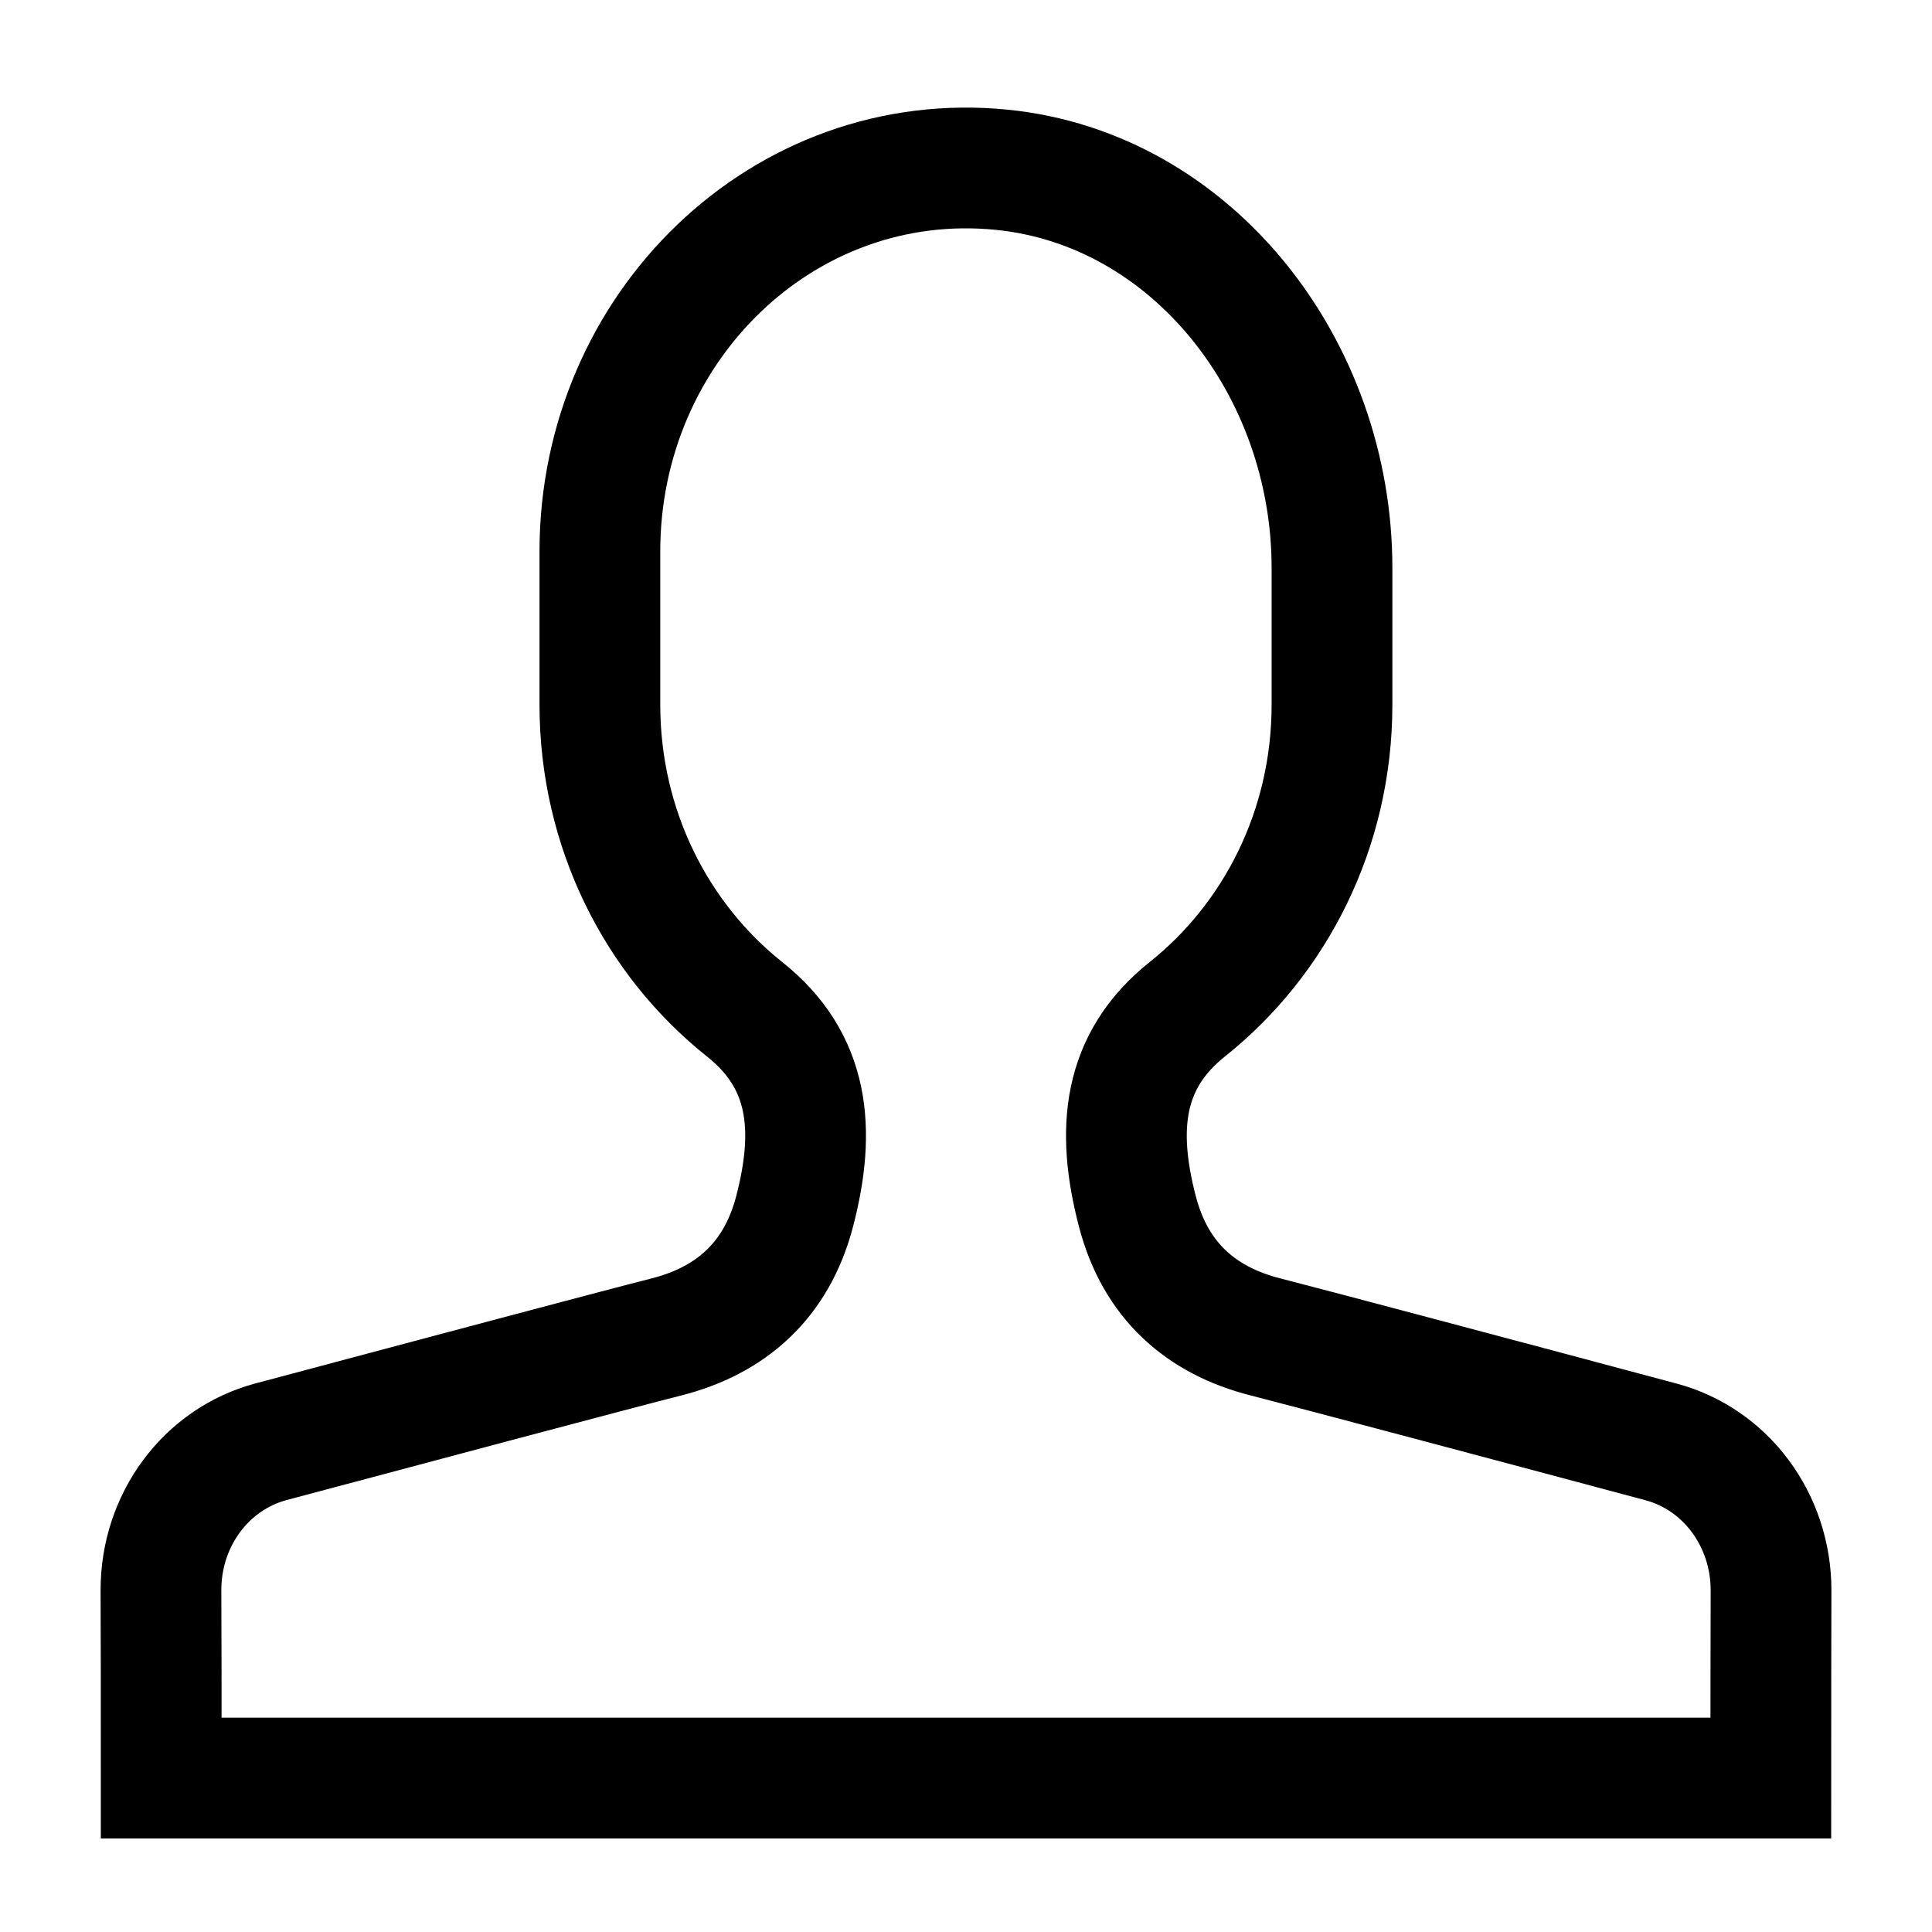 <svg width="16" height="16" viewBox="0 0 16 16" fill="none" xmlns="http://www.w3.org/2000/svg">
    <path fill-rule="evenodd" clip-rule="evenodd" d="M13.755 11.941C12.639 11.642 10.85 11.166 10.481 11.072C9.943 10.936 9.568 10.602 9.42 10.035C9.241 9.352 9.297 8.785 9.833 8.358C10.56 7.779 11.031 6.867 11.031 5.836V4.703C11.031 3.045 9.874 1.564 8.297 1.406C6.489 1.225 4.968 2.71 4.968 4.566V5.836C4.968 6.867 5.439 7.779 6.166 8.358C6.703 8.784 6.759 9.351 6.58 10.035C6.431 10.602 6.057 10.935 5.519 11.072C5.149 11.165 3.361 11.642 2.244 11.94C1.706 12.084 1.332 12.588 1.333 13.17C1.335 13.571 1.335 14.091 1.335 14.725H8H14.665C14.665 14.091 14.666 13.571 14.667 13.17C14.667 12.589 14.293 12.084 13.755 11.941Z" stroke="currentColor" stroke-linecap="square"/>
</svg>

